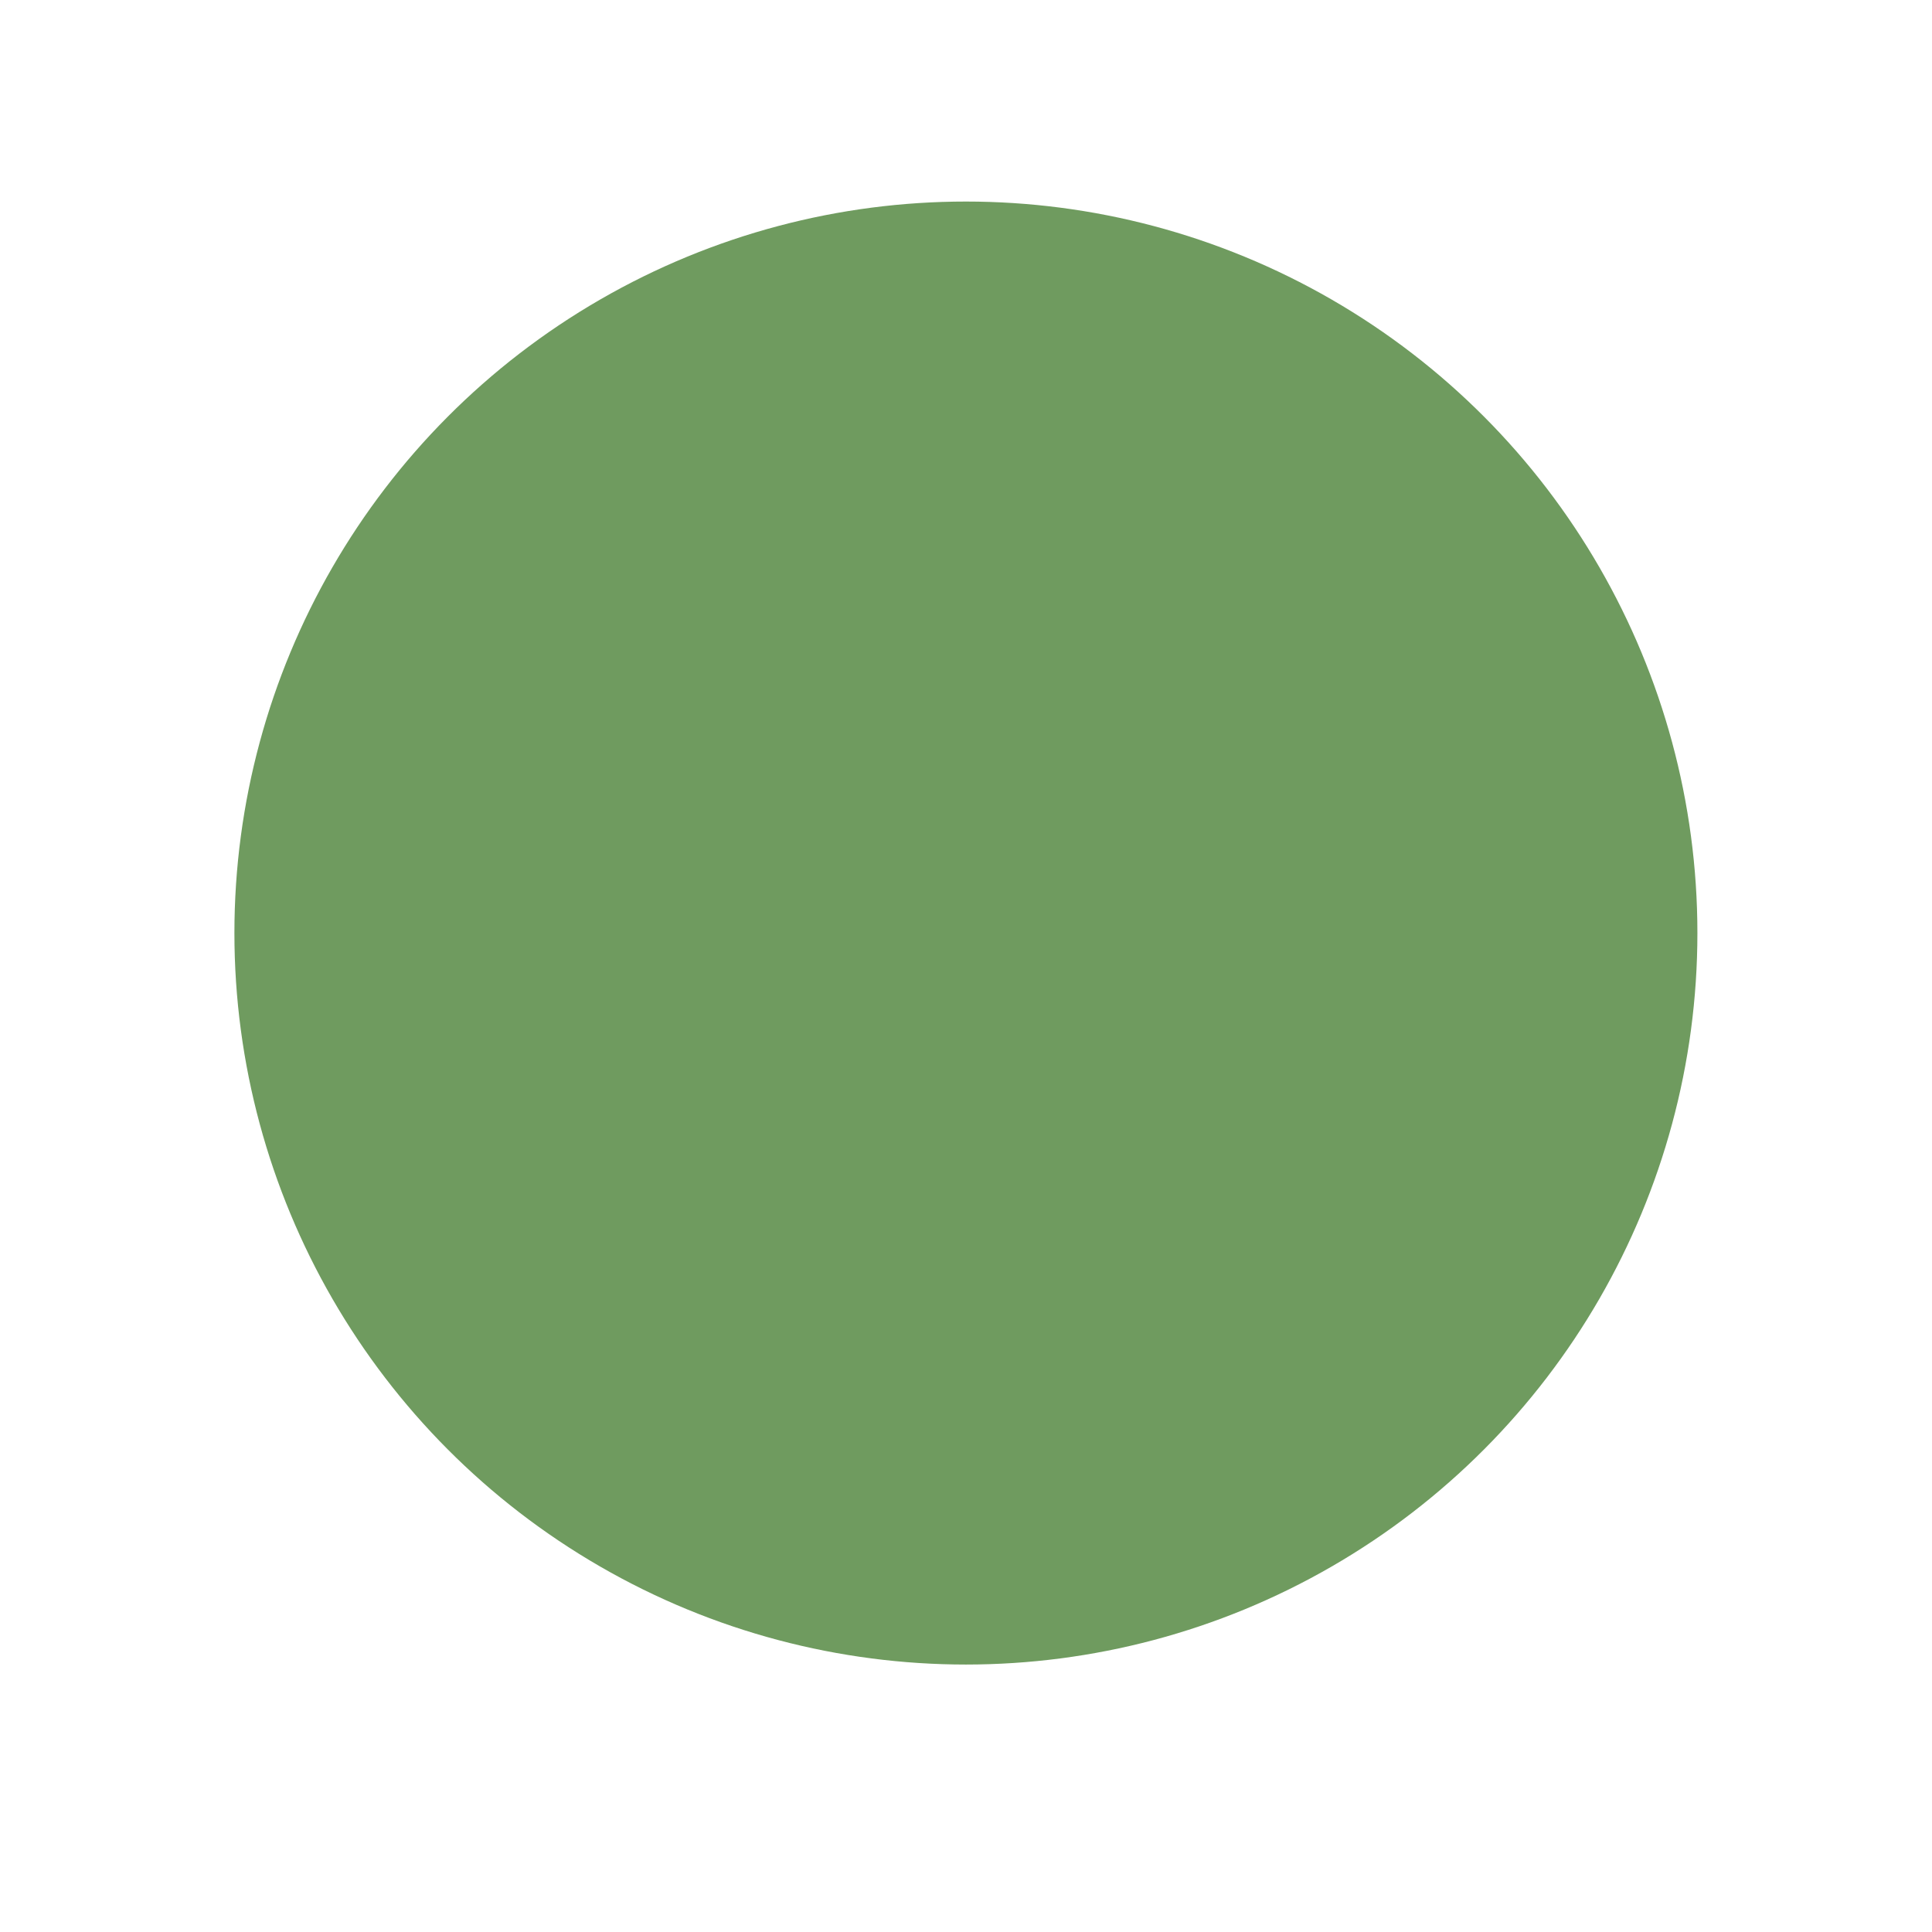 <?xml version="1.0" encoding="utf-8"?>
<!-- Generator: Adobe Illustrator 24.3.0, SVG Export Plug-In . SVG Version: 6.00 Build 0)  -->
<svg version="1.1" id="Calque_1" xmlns="http://www.w3.org/2000/svg" xmlns:xlink="http://www.w3.org/1999/xlink" x="0px" y="0px"
	 viewBox="0 0 101.13 101.13" style="enable-background:new 0 0 101.13 101.13;" xml:space="preserve">
<style type="text/css">
	.st0{fill:#6F9B5F;}
</style>
<g>
	<circle class="st0" cx="50.56" cy="48.84" r="38.29"/>
</g>
</svg>
